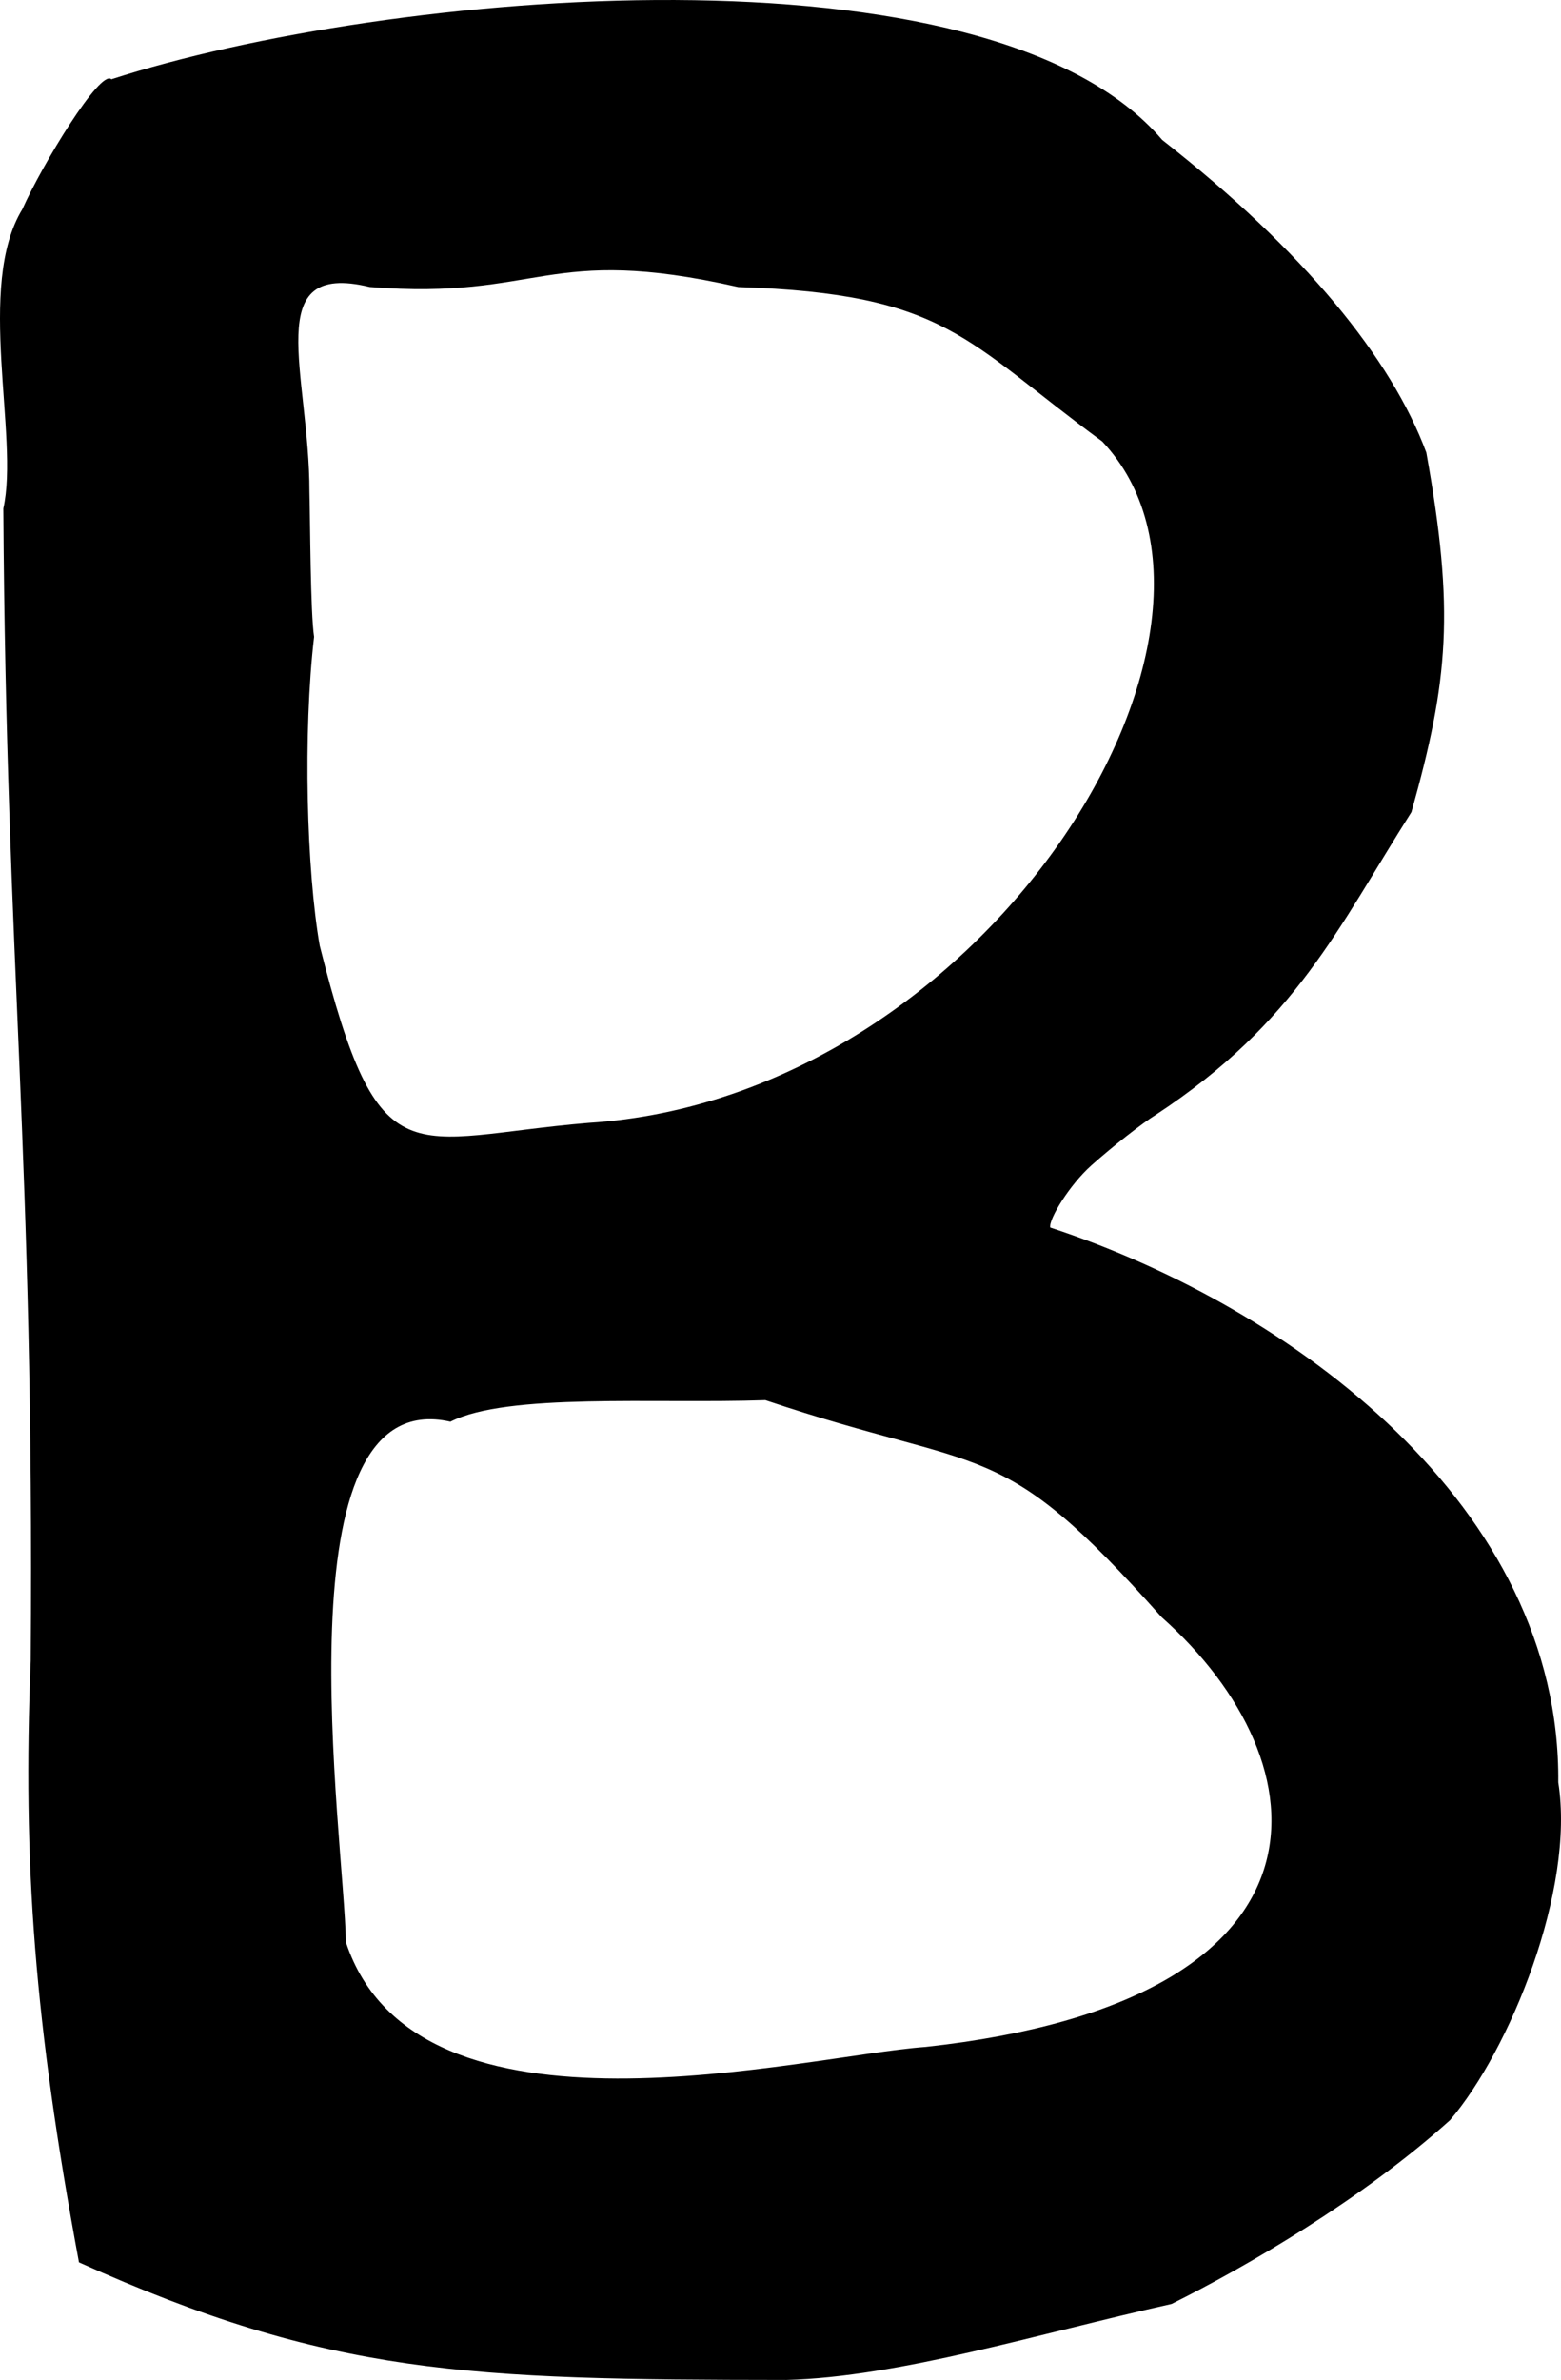 <?xml version="1.0" encoding="UTF-8" standalone="no"?>
<!-- Created with Inkscape (http://www.inkscape.org/) -->

<svg
   xmlns:dc="http://purl.org/dc/elements/1.1/"
   xmlns:cc="http://creativecommons.org/ns#"
   xmlns:rdf="http://www.w3.org/1999/02/22-rdf-syntax-ns#"
   xmlns:svg="http://www.w3.org/2000/svg"
   xmlns="http://www.w3.org/2000/svg"
   xmlns:sodipodi="http://sodipodi.sourceforge.net/DTD/sodipodi-0.dtd"
   xmlns:inkscape="http://www.inkscape.org/namespaces/inkscape"
   version="1.1"
   id="svg2"
   width="610.252"
   height="930"
   viewBox="0 0 610.252 930"
   sodipodi:docname="letter_B.svg"
   inkscape:version="0.92.2 5c3e80d, 2017-08-06">
  <defs
     id="defs6" />
  <sodipodi:namedview
     pagecolor="#ffffff"
     bordercolor="#666666"
     borderopacity="1"
     objecttolerance="10"
     gridtolerance="10"
     guidetolerance="10"
     inkscape:pageopacity="0"
     inkscape:pageshadow="2"
     inkscape:window-width="1262"
     inkscape:window-height="1002"
     id="namedview4"
     showgrid="false"
     fit-margin-top="0"
     fit-margin-left="0"
     fit-margin-right="0"
     fit-margin-bottom="0"
     inkscape:zoom="0.45254834"
     inkscape:cx="-43.84437"
     inkscape:cy="640.0593"
     inkscape:window-x="126"
     inkscape:window-y="16"
     inkscape:window-maximized="0"
     inkscape:current-layer="svg2"
     inkscape:measure-start="270.313,815.625"
     inkscape:measure-end="273.438,931.25" />
  <path
     style="fill:#000000;stroke-width:4.283"
     d="M 30.874,884.047 C 13.503,790.662 8.796,727.748 12.009,648.986 13.459,449.588 2.41,379.345 1.305,198.71 7.624,170.549 -9.595,111.725 8.755,81.724 16.406,64.485 39.309,26.776 43.536,30.986 151.252,-3.877 386.595,-24.656 454.343,54.669 c 55.589,43.481 89.627,85.519 103.255,122.175 11.107,61.831 8.695,88.852 -5.831,140.512 -28.551,44.981 -45.057,82.196 -99.773,118.17 -5.548,3.453 -16.955,12.399 -25.349,19.88 -8.394,7.481 -16.7,20.939 -16.078,24.266 94.94,31.217 199.672,109.176 198.62,216.837 6.64,42.007 -19.025,104.763 -42.312,131.975 -34.807,31.293 -79.889,57.37 -108.863,71.815 -52.543,11.717 -106.503,28.533 -150.61,29.701 C 182.96,929.89 129.127,928.262 30.874,884.047 Z M 361.836,799.876 c 165.374,-18.13 156.595,-110.804 92.293,-167.926 -63.92,-71.814 -67.75,-55.525 -154.918,-84.806 -43.224,1.47 -100.767,-2.943 -123.13,8.409 -68.276,-15.581 -41.489,162.89 -40.854,203.394 27.835,84.143 179.253,44.265 226.608,40.929 z m 69.085,-627.355 c -53.62,-39.3 -60.626,-57.754 -142.277,-60.349 -75.699,-17.115 -76.885,5.268 -144.094,-0.019 -42.969,-10.425 -23.55,33.666 -23.572,80.092 0.286,10.93 0.375,47.401 1.814,56.609 -4.381,37.543 -2.933,91.442 2.213,120.712 23.419,93.02 34.47,75.12 105.116,69.213 156.029,-9.862 268.694,-194.253 200.799,-266.258 z"
     id="path3701"
     inkscape:connector-curvature="0"
     sodipodi:nodetypes="cccccccccccccccccccccccccccccc" />
</svg>
